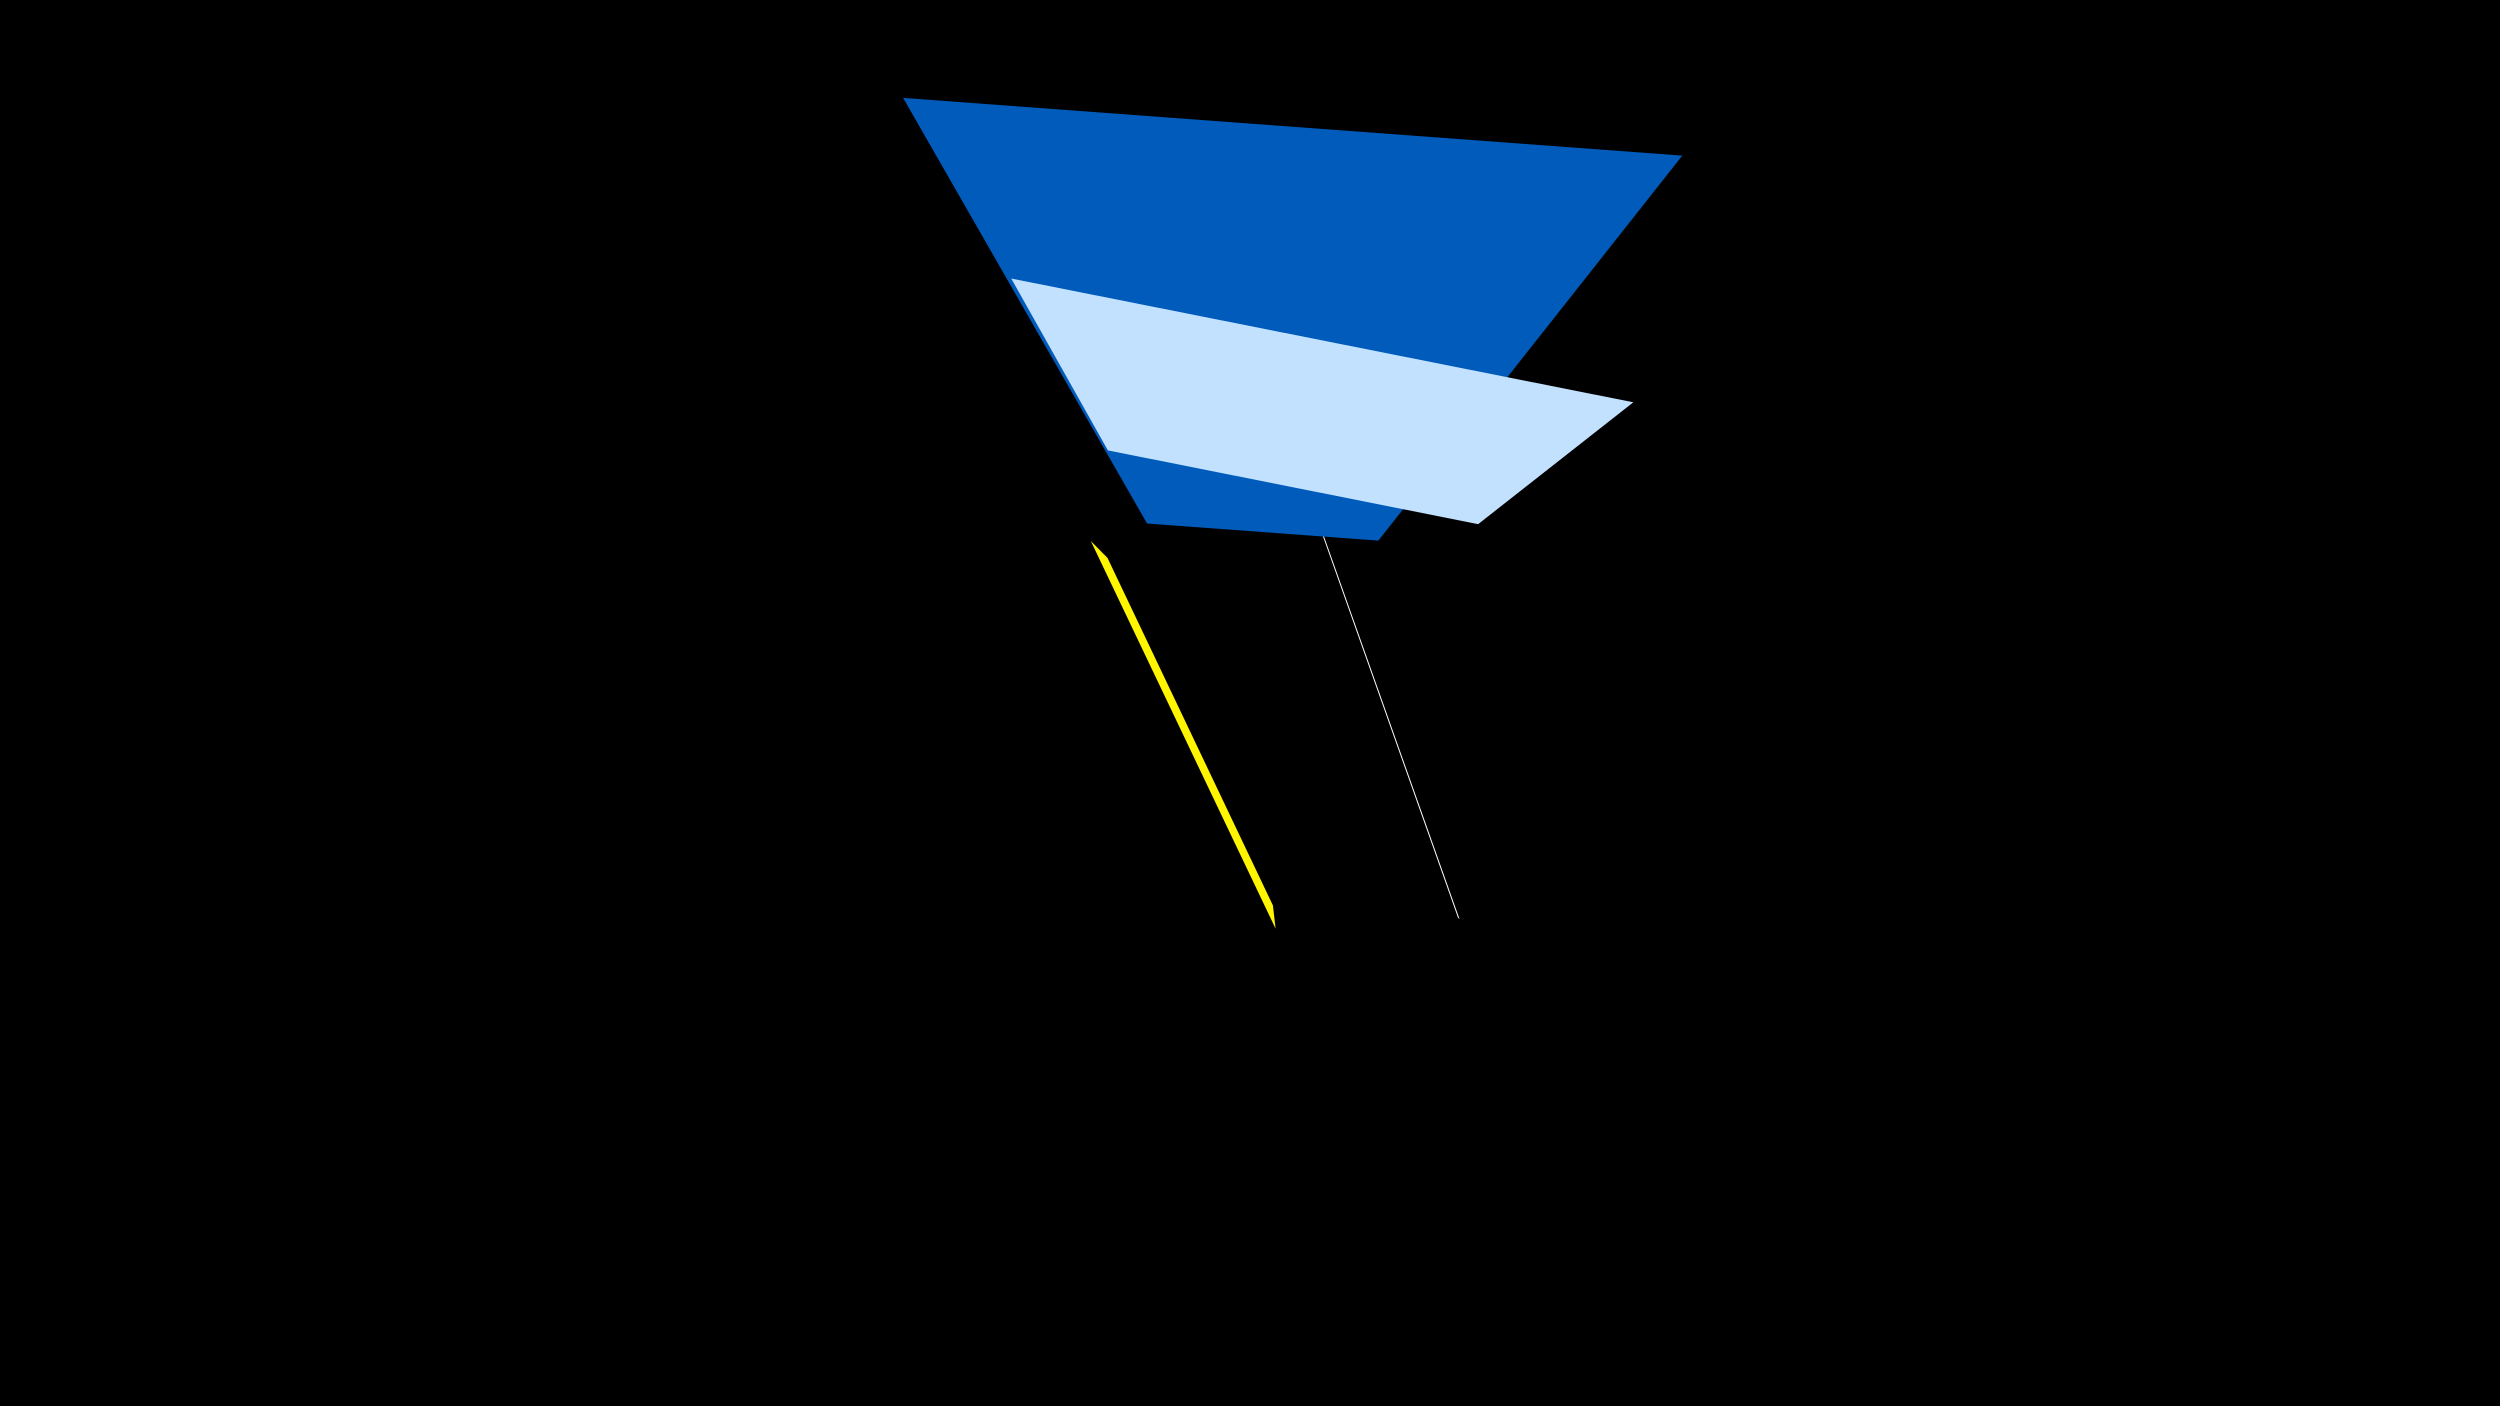<svg width="1200" height="675" viewBox="-500 -500 1200 675" xmlns="http://www.w3.org/2000/svg"><title>19744</title><path d="M-500-500h1200v675h-1200z" fill="#000"/><path d="M112.9-306.4l87.7 247.6-0.8-0.8-87-245.7z" fill="#fff"/><path d="M-66.5-453l374 27.7-145.9 184.8-111-8.2z" fill="#005bbb"/><path d="M284-306.9l-298.6-59.4 46.4 82.5 177.7 35.4z" fill="#c2e1ff"/><path d="M23.6-240.3l88.7 186.1-1.3-11.2-79.4-166.8z" fill="#fff500"/></svg>
